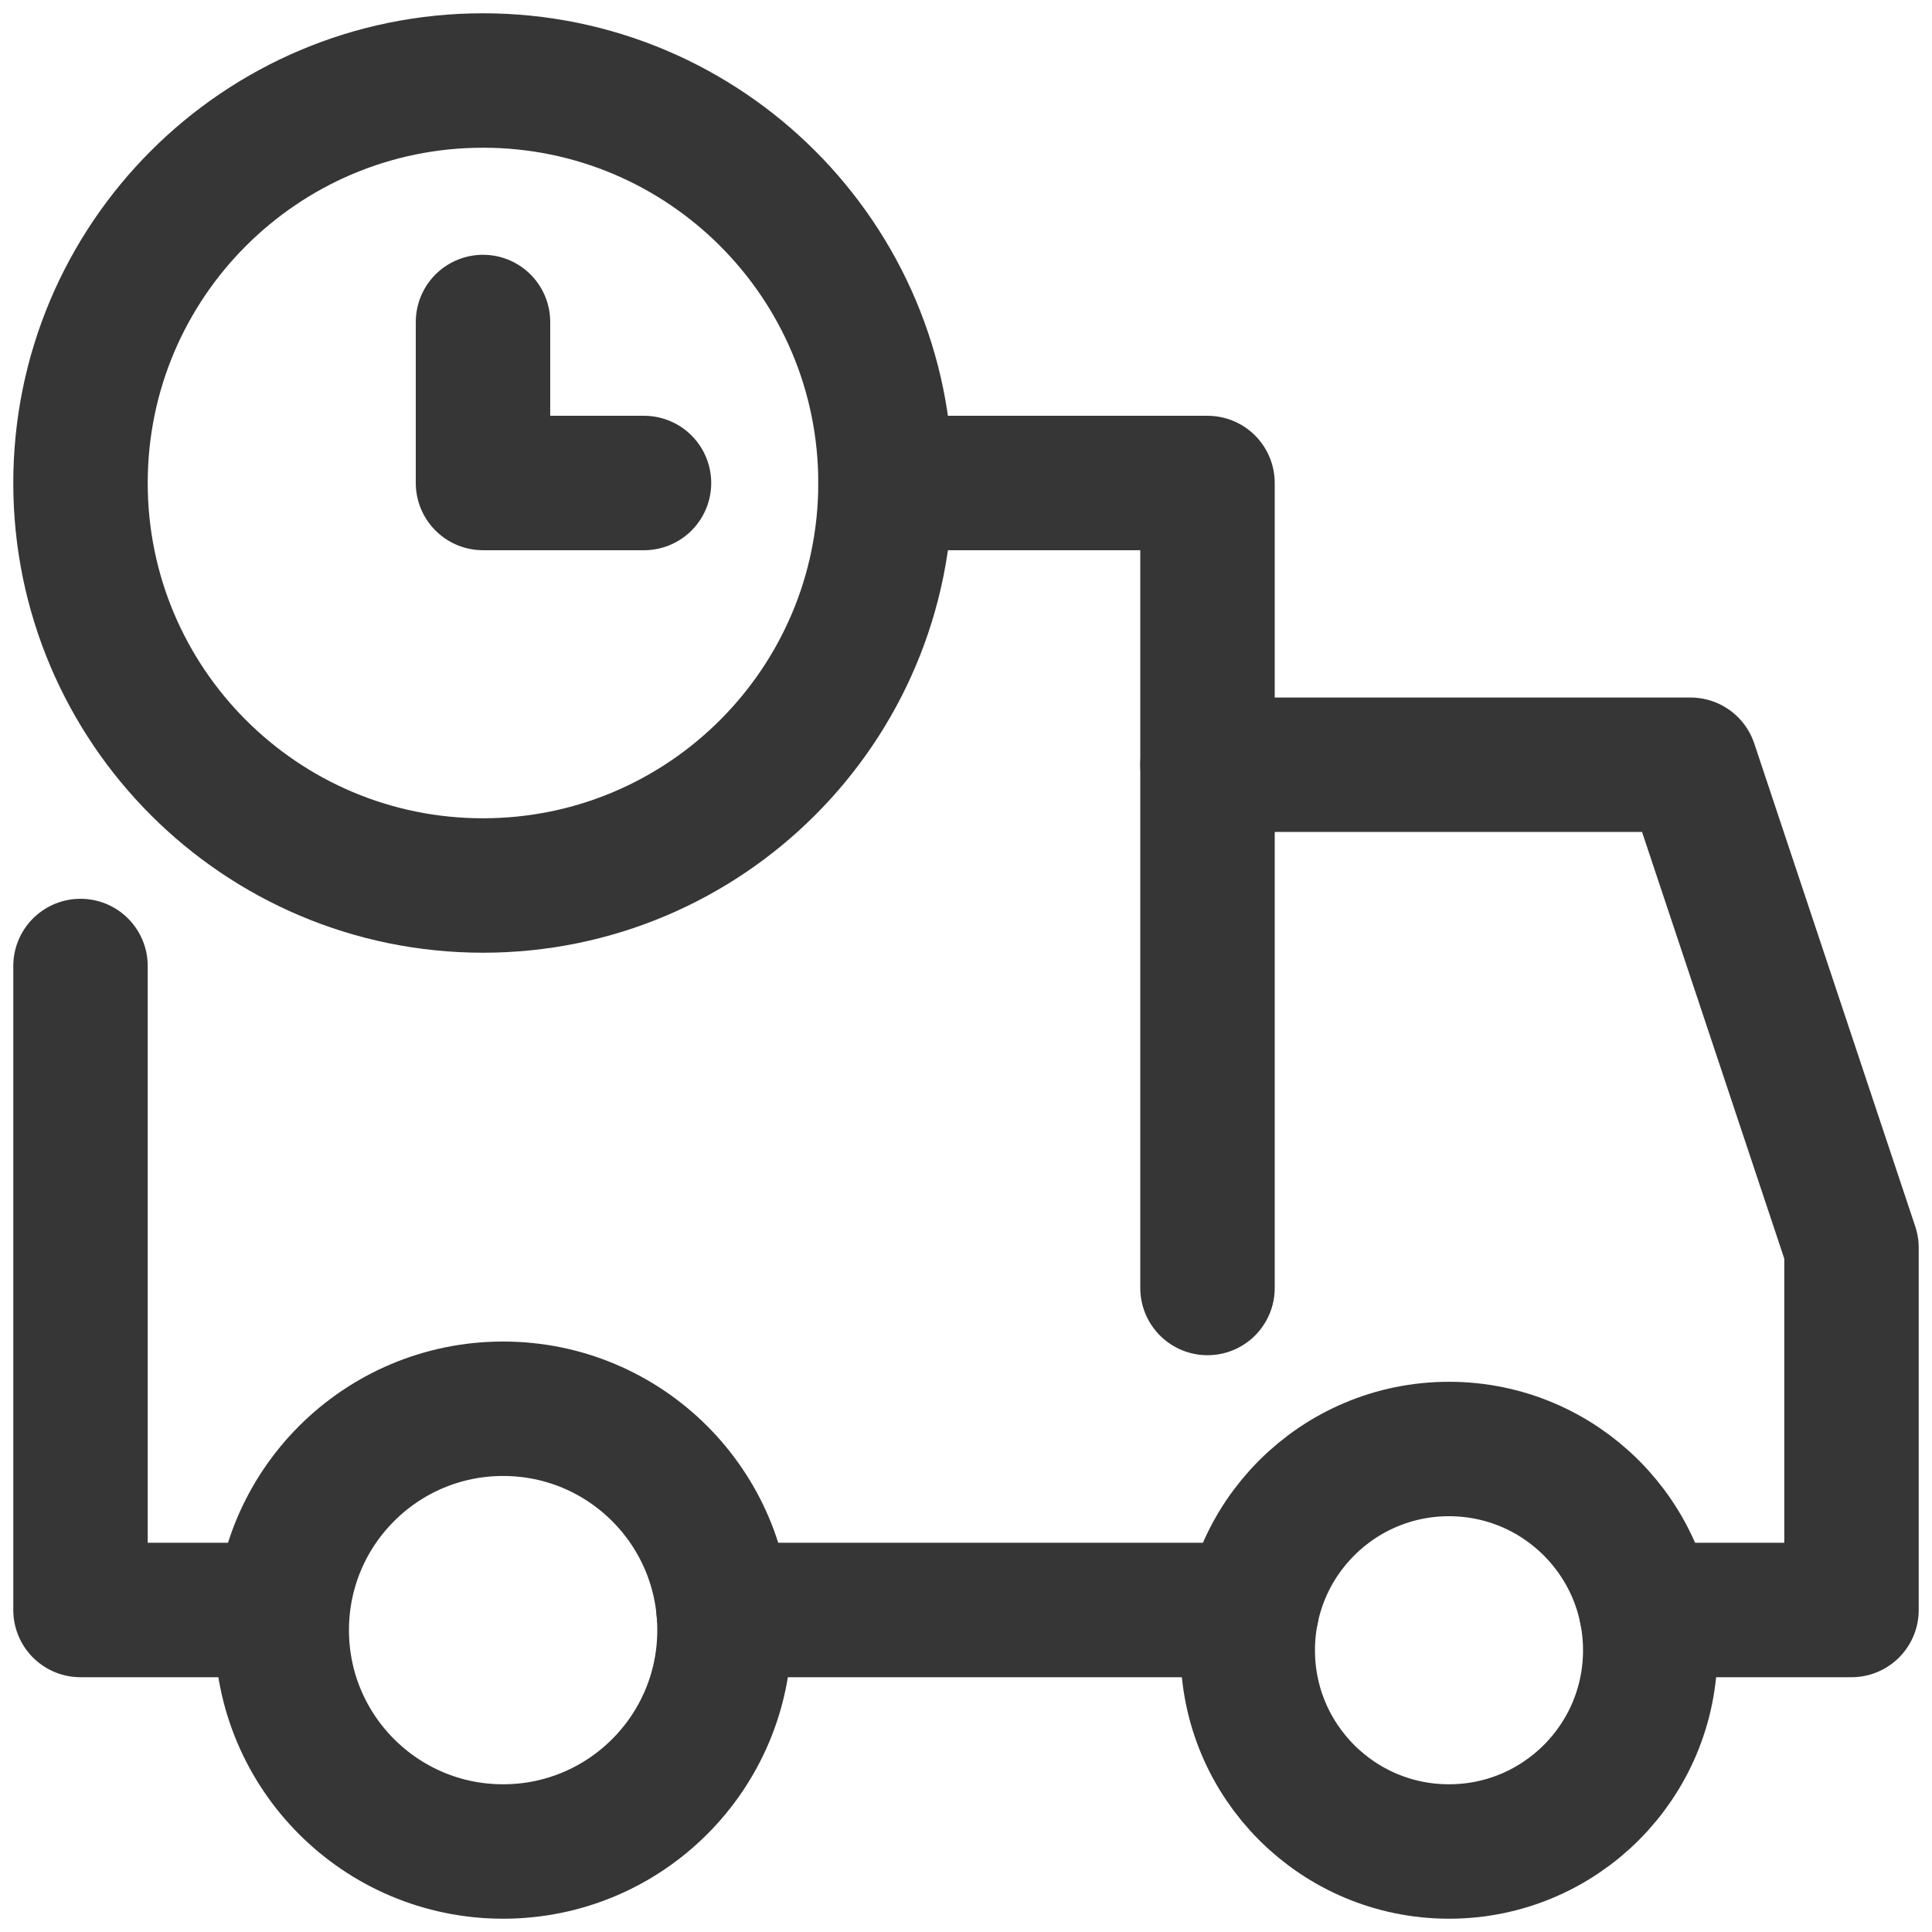<svg width="24" height="24" viewBox="0 0 24 24" fill="none" xmlns="http://www.w3.org/2000/svg">
<path d="M15 9.5H21L23 15.5V20H20.45" stroke="#363636" stroke-width="1.67" stroke-linecap="round" stroke-linejoin="round"/>
<path d="M15.55 20H8.989" stroke="#363636" stroke-width="1.67" stroke-linecap="round" stroke-linejoin="round"/>
<path d="M11 6H15V16" stroke="#363636" stroke-width="1.67" stroke-linecap="round" stroke-linejoin="round"/>
<path d="M3.5 20H1V12" stroke="#363636" stroke-width="1.67" stroke-linecap="round" stroke-linejoin="round"/>
<path d="M6.25 23C7.769 23 9 21.769 9 20.25C9 18.731 7.769 17.5 6.25 17.5C4.731 17.5 3.5 18.731 3.5 20.25C3.5 21.769 4.731 23 6.25 23Z" stroke="#363636" stroke-width="1.67" stroke-linecap="round" stroke-linejoin="round"/>
<path d="M18 23C19.381 23 20.5 21.881 20.5 20.5C20.5 19.119 19.381 18 18 18C16.619 18 15.5 19.119 15.5 20.5C15.5 21.881 16.619 23 18 23Z" stroke="#363636" stroke-width="1.67" stroke-linecap="round" stroke-linejoin="round"/>
<path d="M6 11C8.761 11 11 8.761 11 6C11 3.239 8.761 1 6 1C3.239 1 1 3.239 1 6C1 8.761 3.239 11 6 11Z" stroke="#363636" stroke-width="1.67" stroke-linecap="round" stroke-linejoin="round"/>
<path d="M6 4V6H8" stroke="#363636" stroke-width="1.67" stroke-linecap="round" stroke-linejoin="round"/>
</svg>
